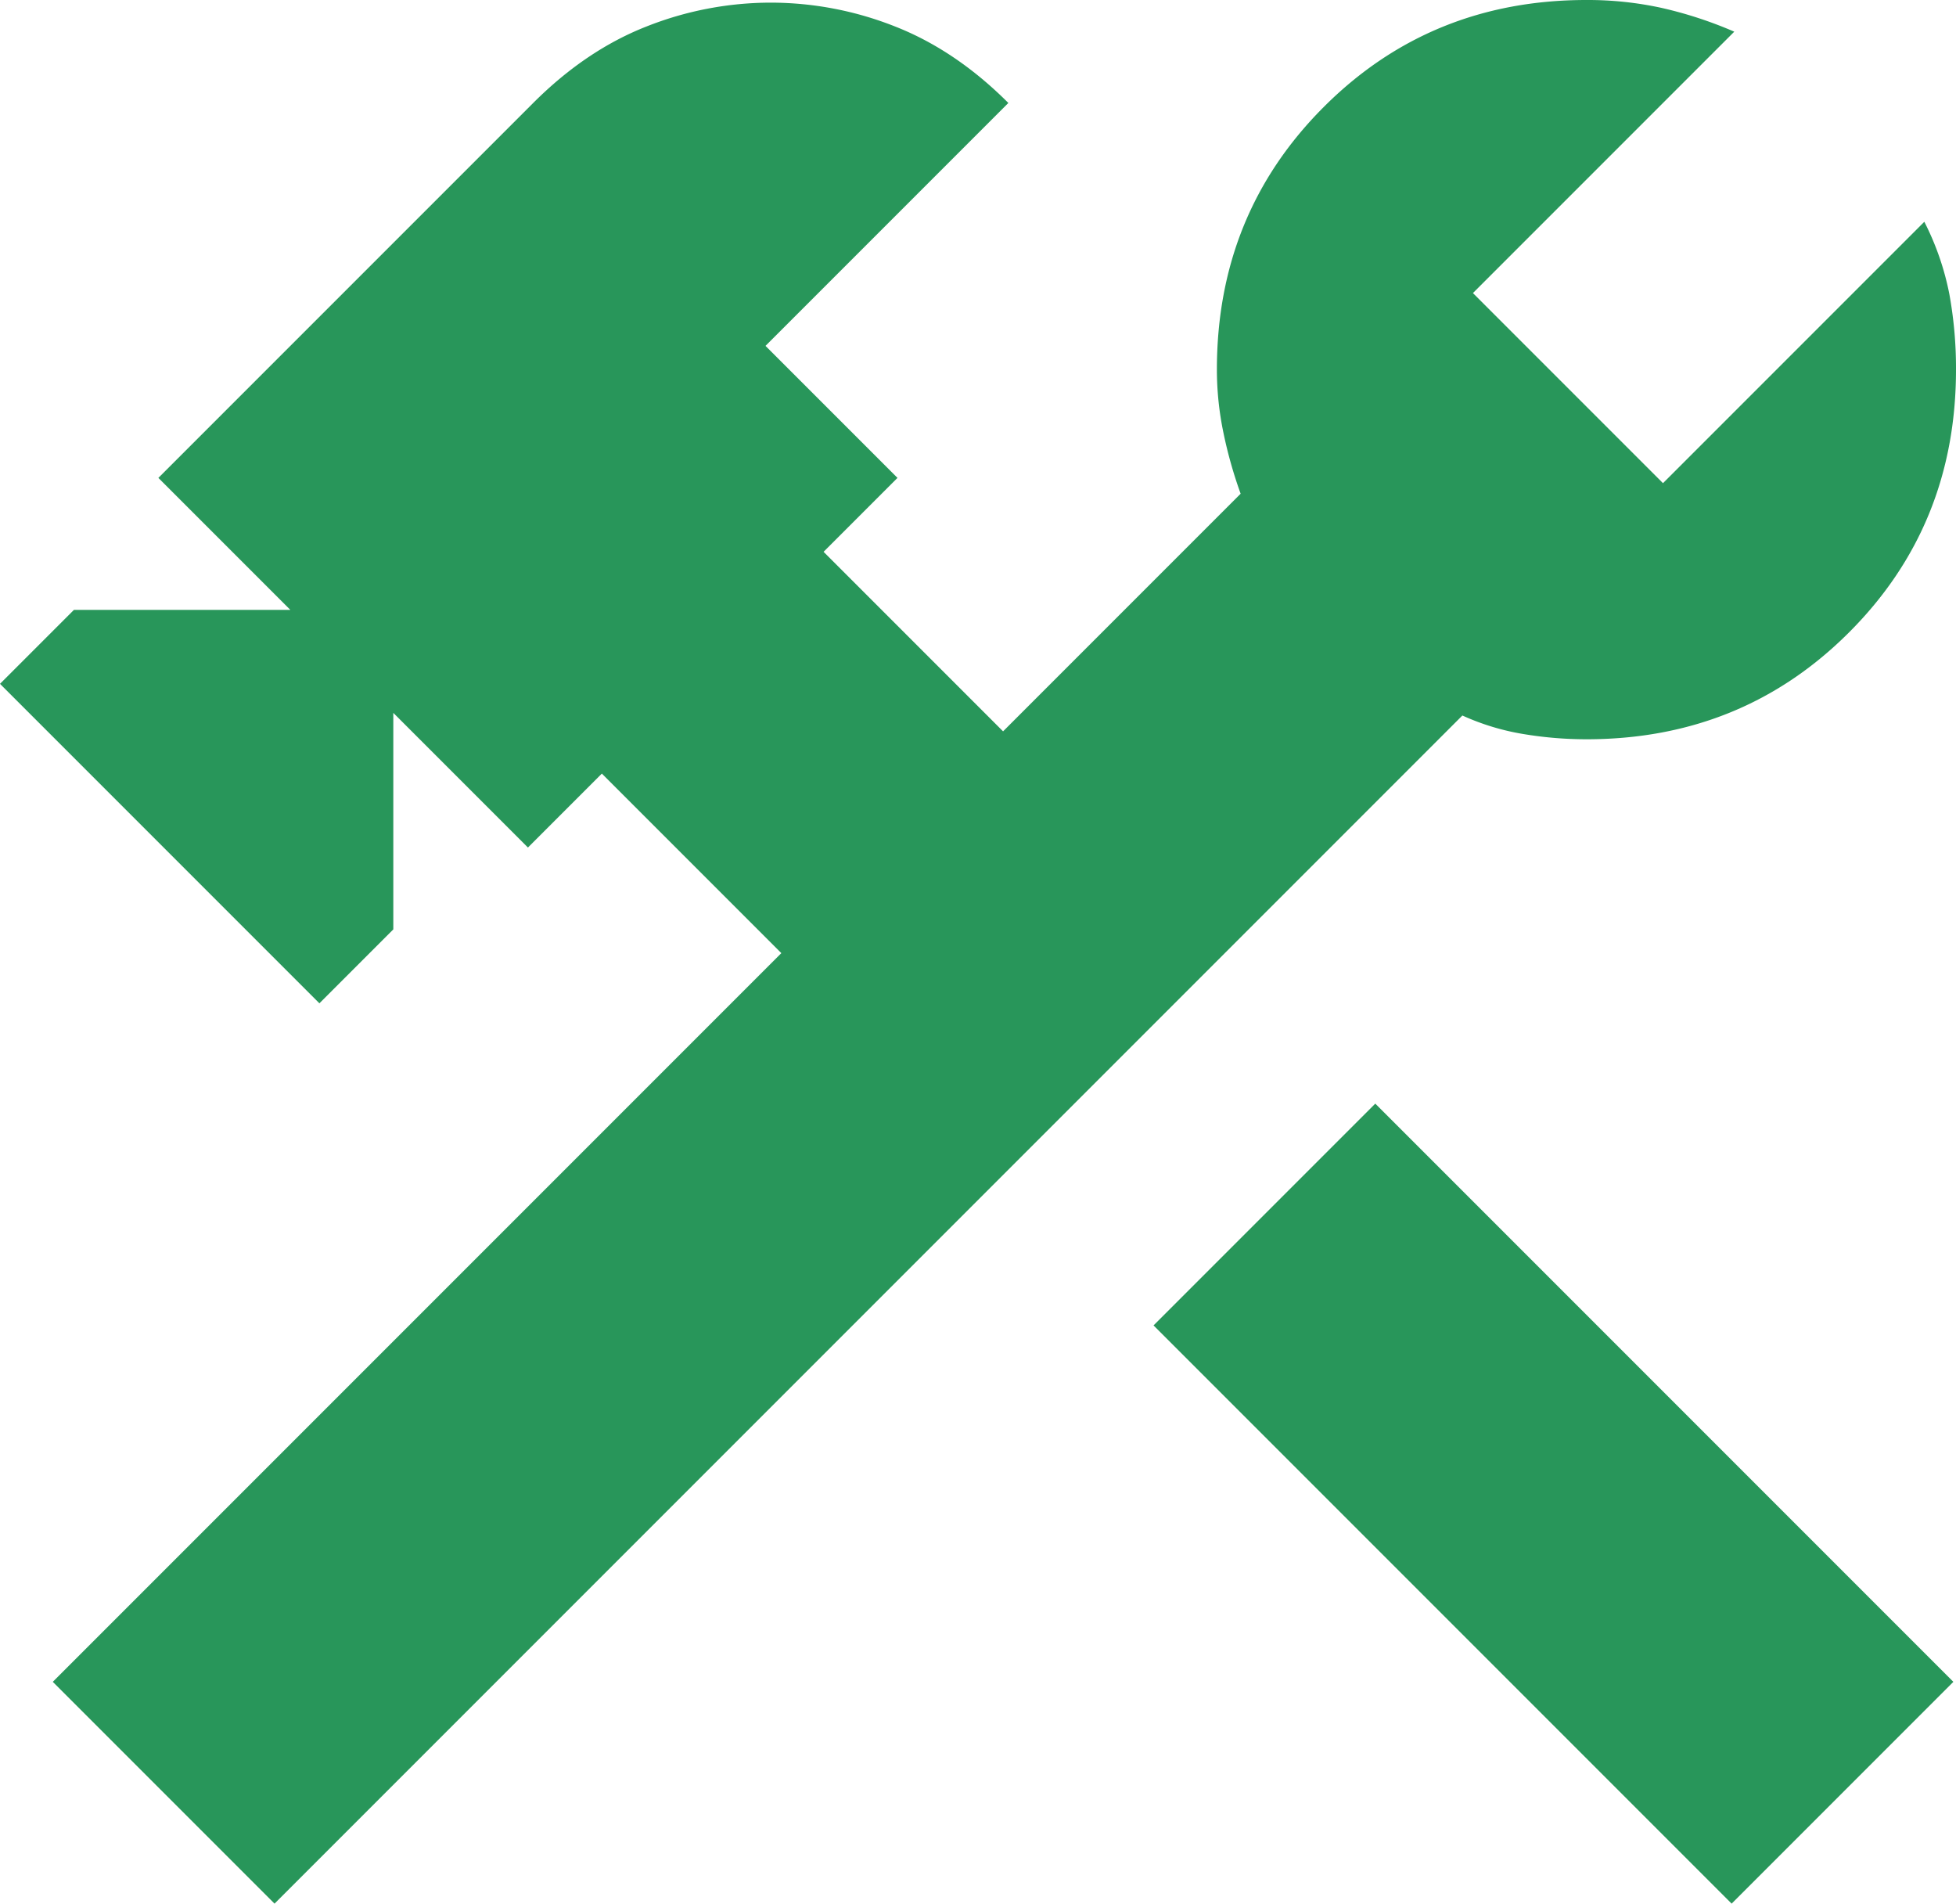 <svg xmlns="http://www.w3.org/2000/svg" width="741" height="721" viewBox="0 0 741 721">
  <path id="construction" d="M756-120,537-339l84-84L840-204Zm-552,0-84-84L396-480l-68-68-28,28-51-51v82l-28,28L100-582l28-28h82l-50-50L302-802q20-20,43-29a127.957,127.957,0,0,1,47-9,127.957,127.957,0,0,1,47,9q23,9,43,29l-92,92,50,50-28,28,68,68,90-90a166.7,166.7,0,0,1-6.5-23,117.386,117.386,0,0,1-2.5-24q0-59,40.5-99.5T701-841a131.087,131.087,0,0,1,28.5,3,155.54,155.54,0,0,1,27.5,9l-99,99,72,72,99-99a103.879,103.879,0,0,1,9.5,27.5A156.361,156.361,0,0,1,841-701q0,59-40.5,99.5T701-561a145.752,145.752,0,0,1-24-2,91.816,91.816,0,0,1-23-7Z" transform="translate(-100 841)" fill="#28965a"/>
</svg>
